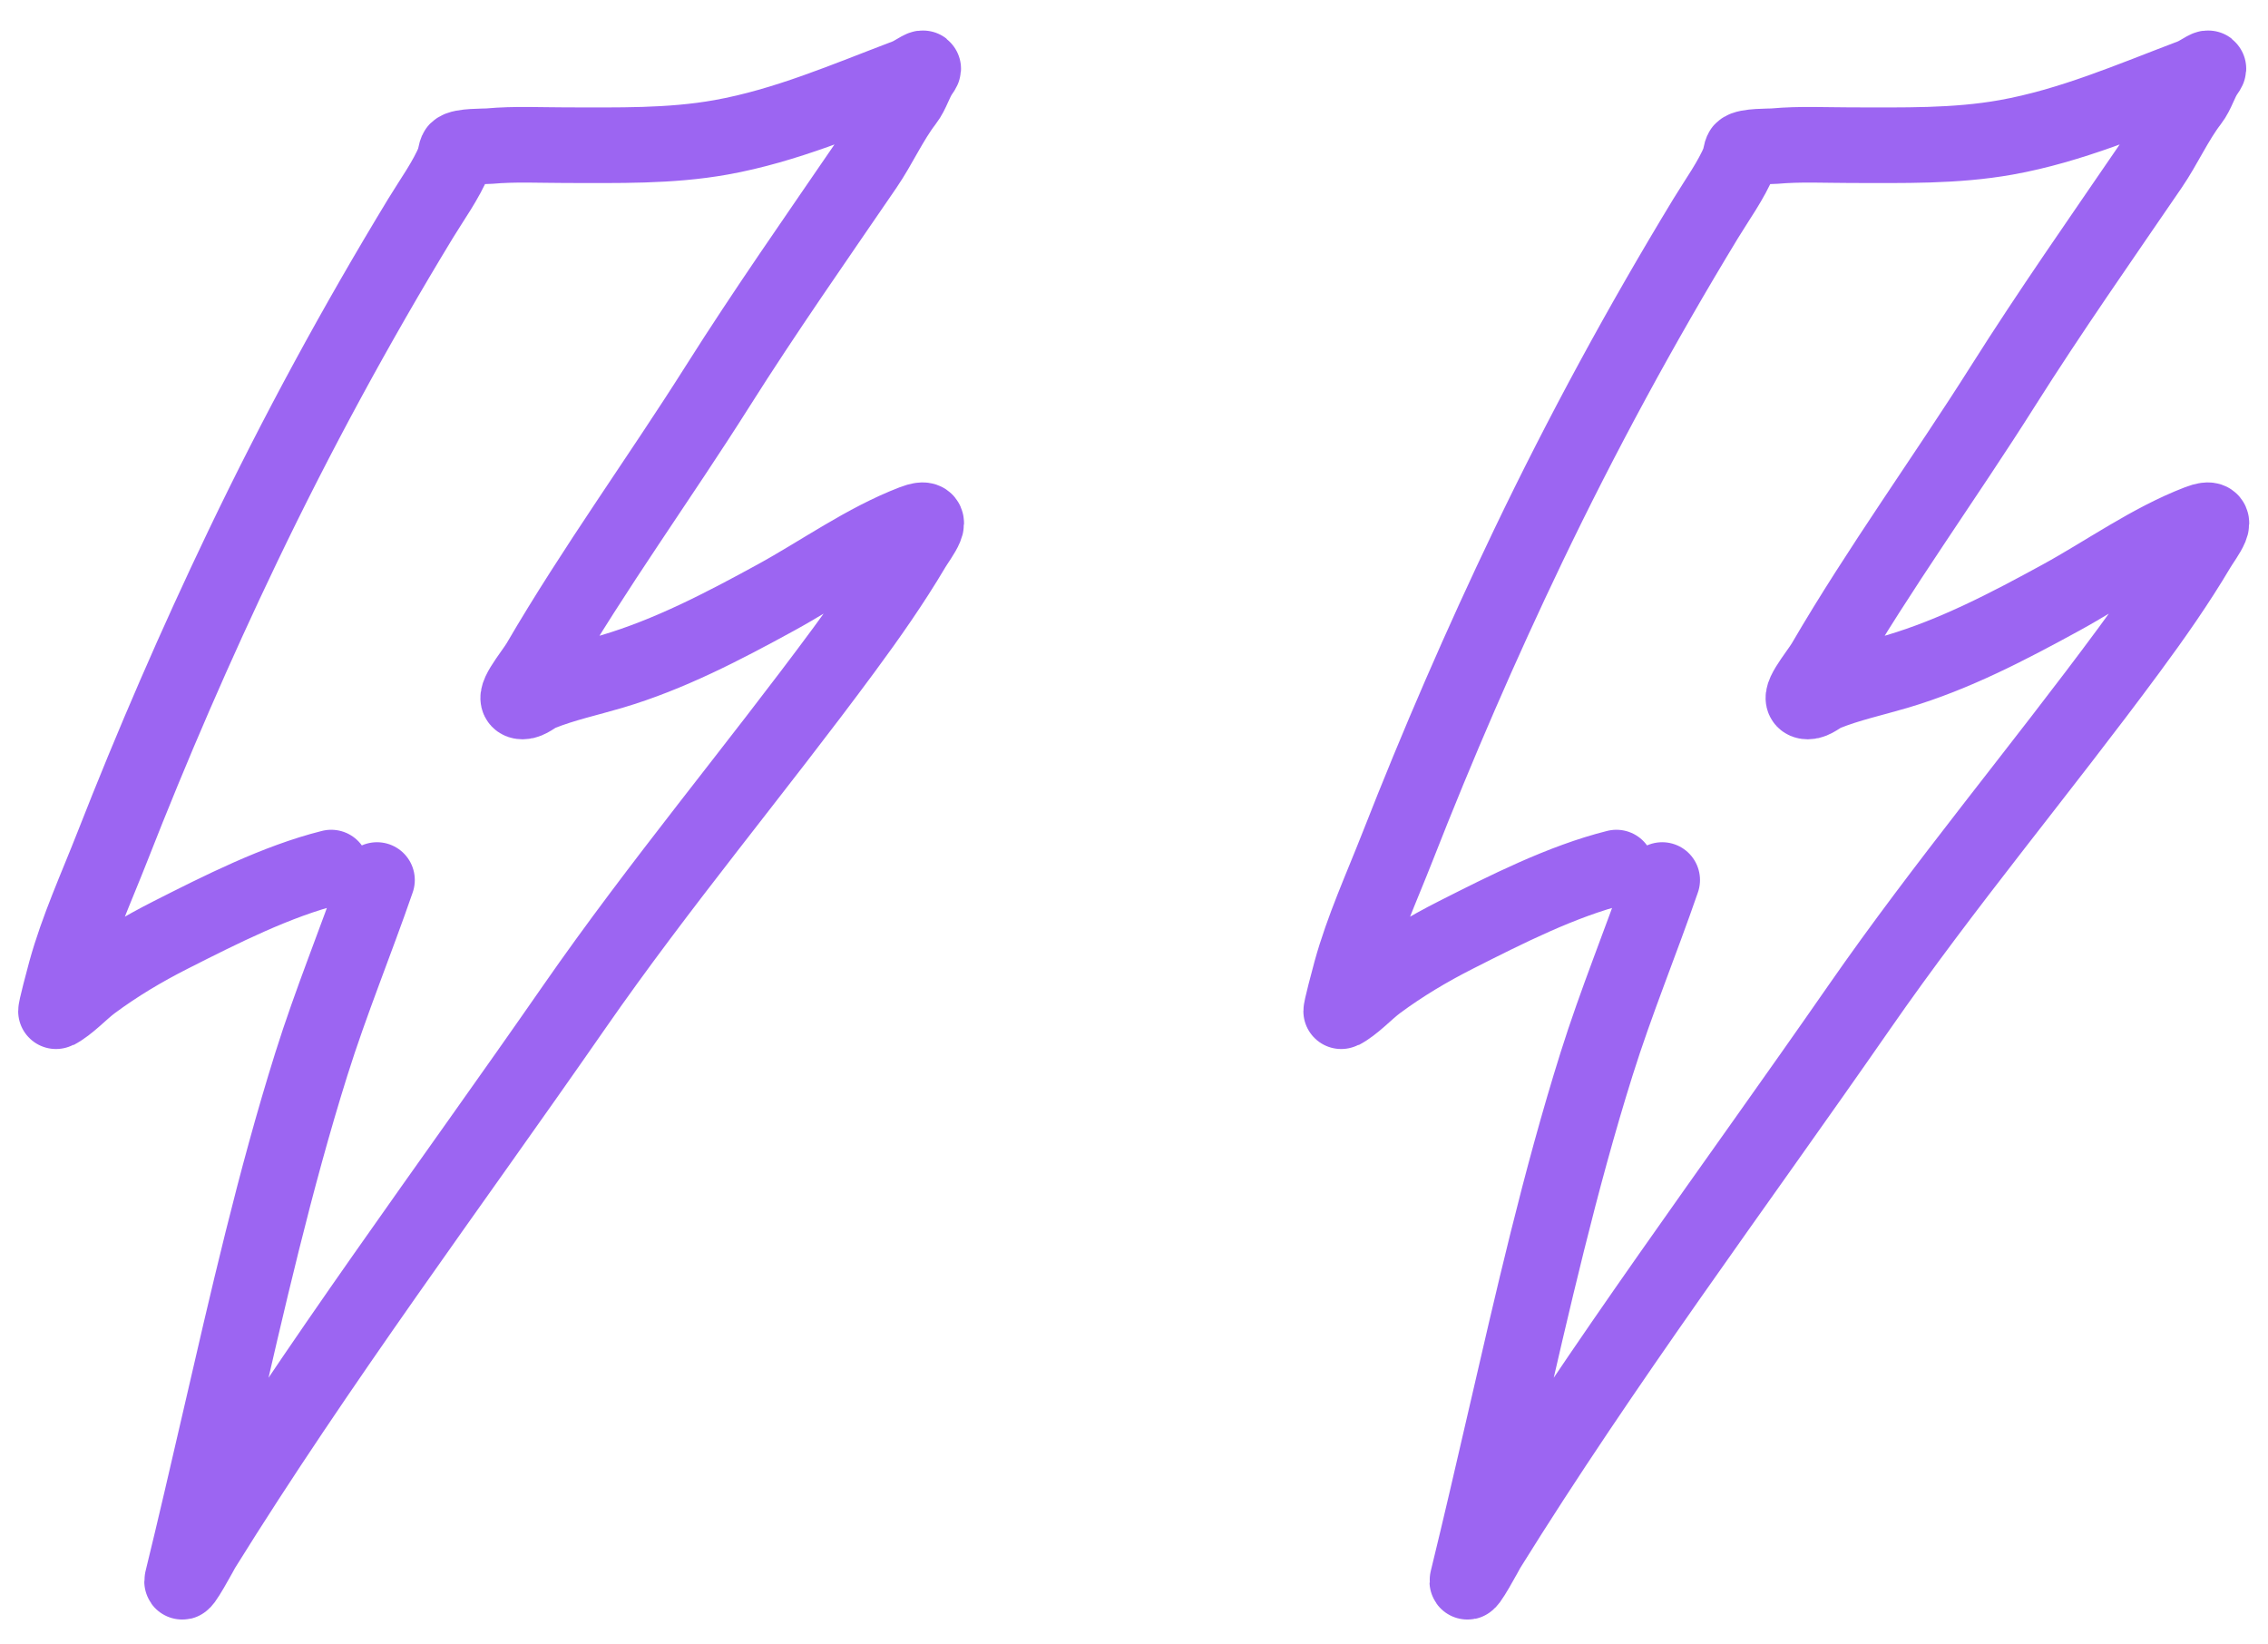 <svg width="120" height="87" viewBox="0 0 120 87" fill="none" xmlns="http://www.w3.org/2000/svg">
<path d="M19.947 46.558C18.822 49.817 17.506 53.003 16.473 56.296C14.528 62.493 13.091 68.838 11.629 75.161C10.979 77.969 10.333 80.78 9.647 83.581C9.497 84.19 10.708 81.946 10.723 81.921C16.83 72.093 23.773 62.797 30.369 53.294C34.888 46.783 39.958 40.749 44.657 34.38C45.945 32.634 47.196 30.855 48.302 28.986C48.636 28.423 49.692 27.121 48.327 27.644C45.77 28.623 43.428 30.314 41.036 31.622C38.257 33.142 35.425 34.623 32.375 35.527C31.112 35.901 29.808 36.18 28.583 36.674C28.294 36.79 27.975 37.113 27.653 37.113C26.901 37.113 28.156 35.688 28.534 35.039C31.448 30.042 34.887 25.313 37.978 20.42C40.473 16.47 43.147 12.659 45.782 8.803C46.532 7.707 47.106 6.406 47.911 5.362C48.272 4.894 48.397 4.308 48.743 3.825C49.118 3.3 48.398 3.888 47.984 4.044C44.747 5.27 41.581 6.651 38.149 7.266C35.447 7.75 32.686 7.681 29.953 7.681C28.607 7.681 27.235 7.608 25.892 7.73C25.608 7.755 24.408 7.721 24.179 7.949C24.109 8.019 24.066 8.411 24.045 8.462C23.597 9.547 22.849 10.569 22.247 11.561C18.833 17.18 15.693 22.96 12.852 28.889C10.356 34.096 8.058 39.4 5.953 44.776C5.1 46.953 4.104 49.133 3.482 51.39C3.413 51.638 2.902 53.548 2.968 53.514C3.645 53.159 4.274 52.447 4.876 52C6.186 51.028 7.58 50.199 9.035 49.462C11.658 48.134 14.643 46.618 17.525 45.899" stroke="#9C65F2" stroke-width="4" stroke-linecap="round" stroke-linejoin="round"/>
<path d="M87.947 46.558C86.822 49.817 85.506 53.003 84.473 56.296C82.528 62.493 81.091 68.838 79.629 75.161C78.979 77.969 78.333 80.78 77.647 83.581C77.498 84.19 78.708 81.946 78.723 81.921C84.83 72.093 91.773 62.797 98.369 53.294C102.888 46.783 107.958 40.749 112.657 34.38C113.945 32.634 115.196 30.855 116.302 28.986C116.636 28.423 117.692 27.121 116.327 27.644C113.771 28.623 111.428 30.314 109.036 31.622C106.257 33.142 103.425 34.623 100.375 35.527C99.112 35.901 97.808 36.18 96.583 36.674C96.294 36.79 95.975 37.113 95.653 37.113C94.901 37.113 96.156 35.688 96.534 35.039C99.448 30.042 102.887 25.313 105.978 20.42C108.473 16.47 111.147 12.659 113.782 8.803C114.532 7.707 115.106 6.406 115.911 5.362C116.272 4.894 116.397 4.308 116.743 3.825C117.118 3.3 116.398 3.888 115.984 4.044C112.747 5.27 109.581 6.651 106.149 7.266C103.447 7.75 100.686 7.681 97.953 7.681C96.607 7.681 95.235 7.608 93.892 7.73C93.608 7.755 92.408 7.721 92.179 7.949C92.109 8.019 92.066 8.411 92.045 8.462C91.597 9.547 90.849 10.569 90.247 11.561C86.833 17.18 83.693 22.96 80.852 28.889C78.356 34.096 76.058 39.4 73.953 44.776C73.1 46.953 72.104 49.133 71.482 51.39C71.413 51.638 70.902 53.548 70.968 53.514C71.645 53.159 72.274 52.447 72.876 52C74.186 51.028 75.58 50.199 77.035 49.462C79.658 48.134 82.643 46.618 85.525 45.899" stroke="#9C65F2" stroke-width="4" stroke-linecap="round" stroke-linejoin="round"/>
</svg>
